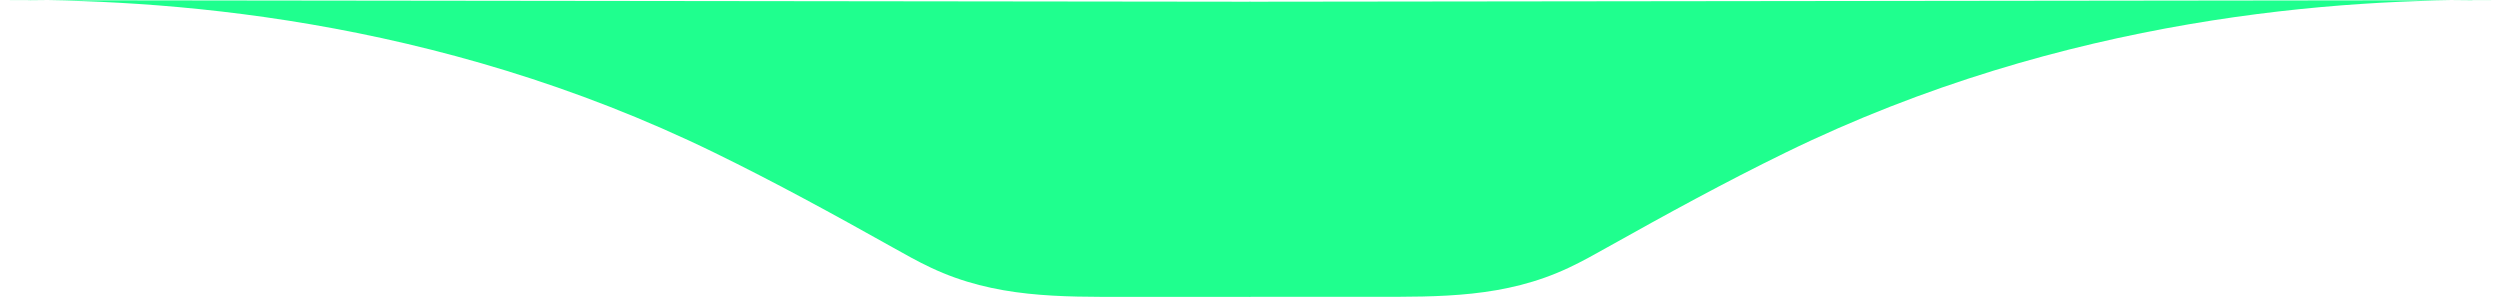 <svg id="aa0ddfd6-bedc-4010-9f75-abe51fef6f7a" data-name="Capa 1" xmlns="http://www.w3.org/2000/svg" viewBox="0 0 1639.52 194.71"><title>navbar-bg2</title><path d="M822,1V194.57H742.1c-45.22,0-87.54.7-129.53-19.13-8.55-4-16.82-8.67-25.07-13.29C549,140.57,510.3,119.39,470.57,100,286.36,10.09,105.24-1.2,2,0Z" transform="translate(-2 0.13)" style="fill:#1fff8e"/><path d="M821.52,1V194.53h79.9c45.22,0,87.53.69,129.52-19.14,8.56-4,16.82-8.67,25.08-13.29,38.53-21.58,77.19-42.75,116.93-62.15C1357.15,10,1538.27-1.25,1641.52,0Z" transform="translate(-2 0.13)" style="fill:#1fff8e"/></svg>
